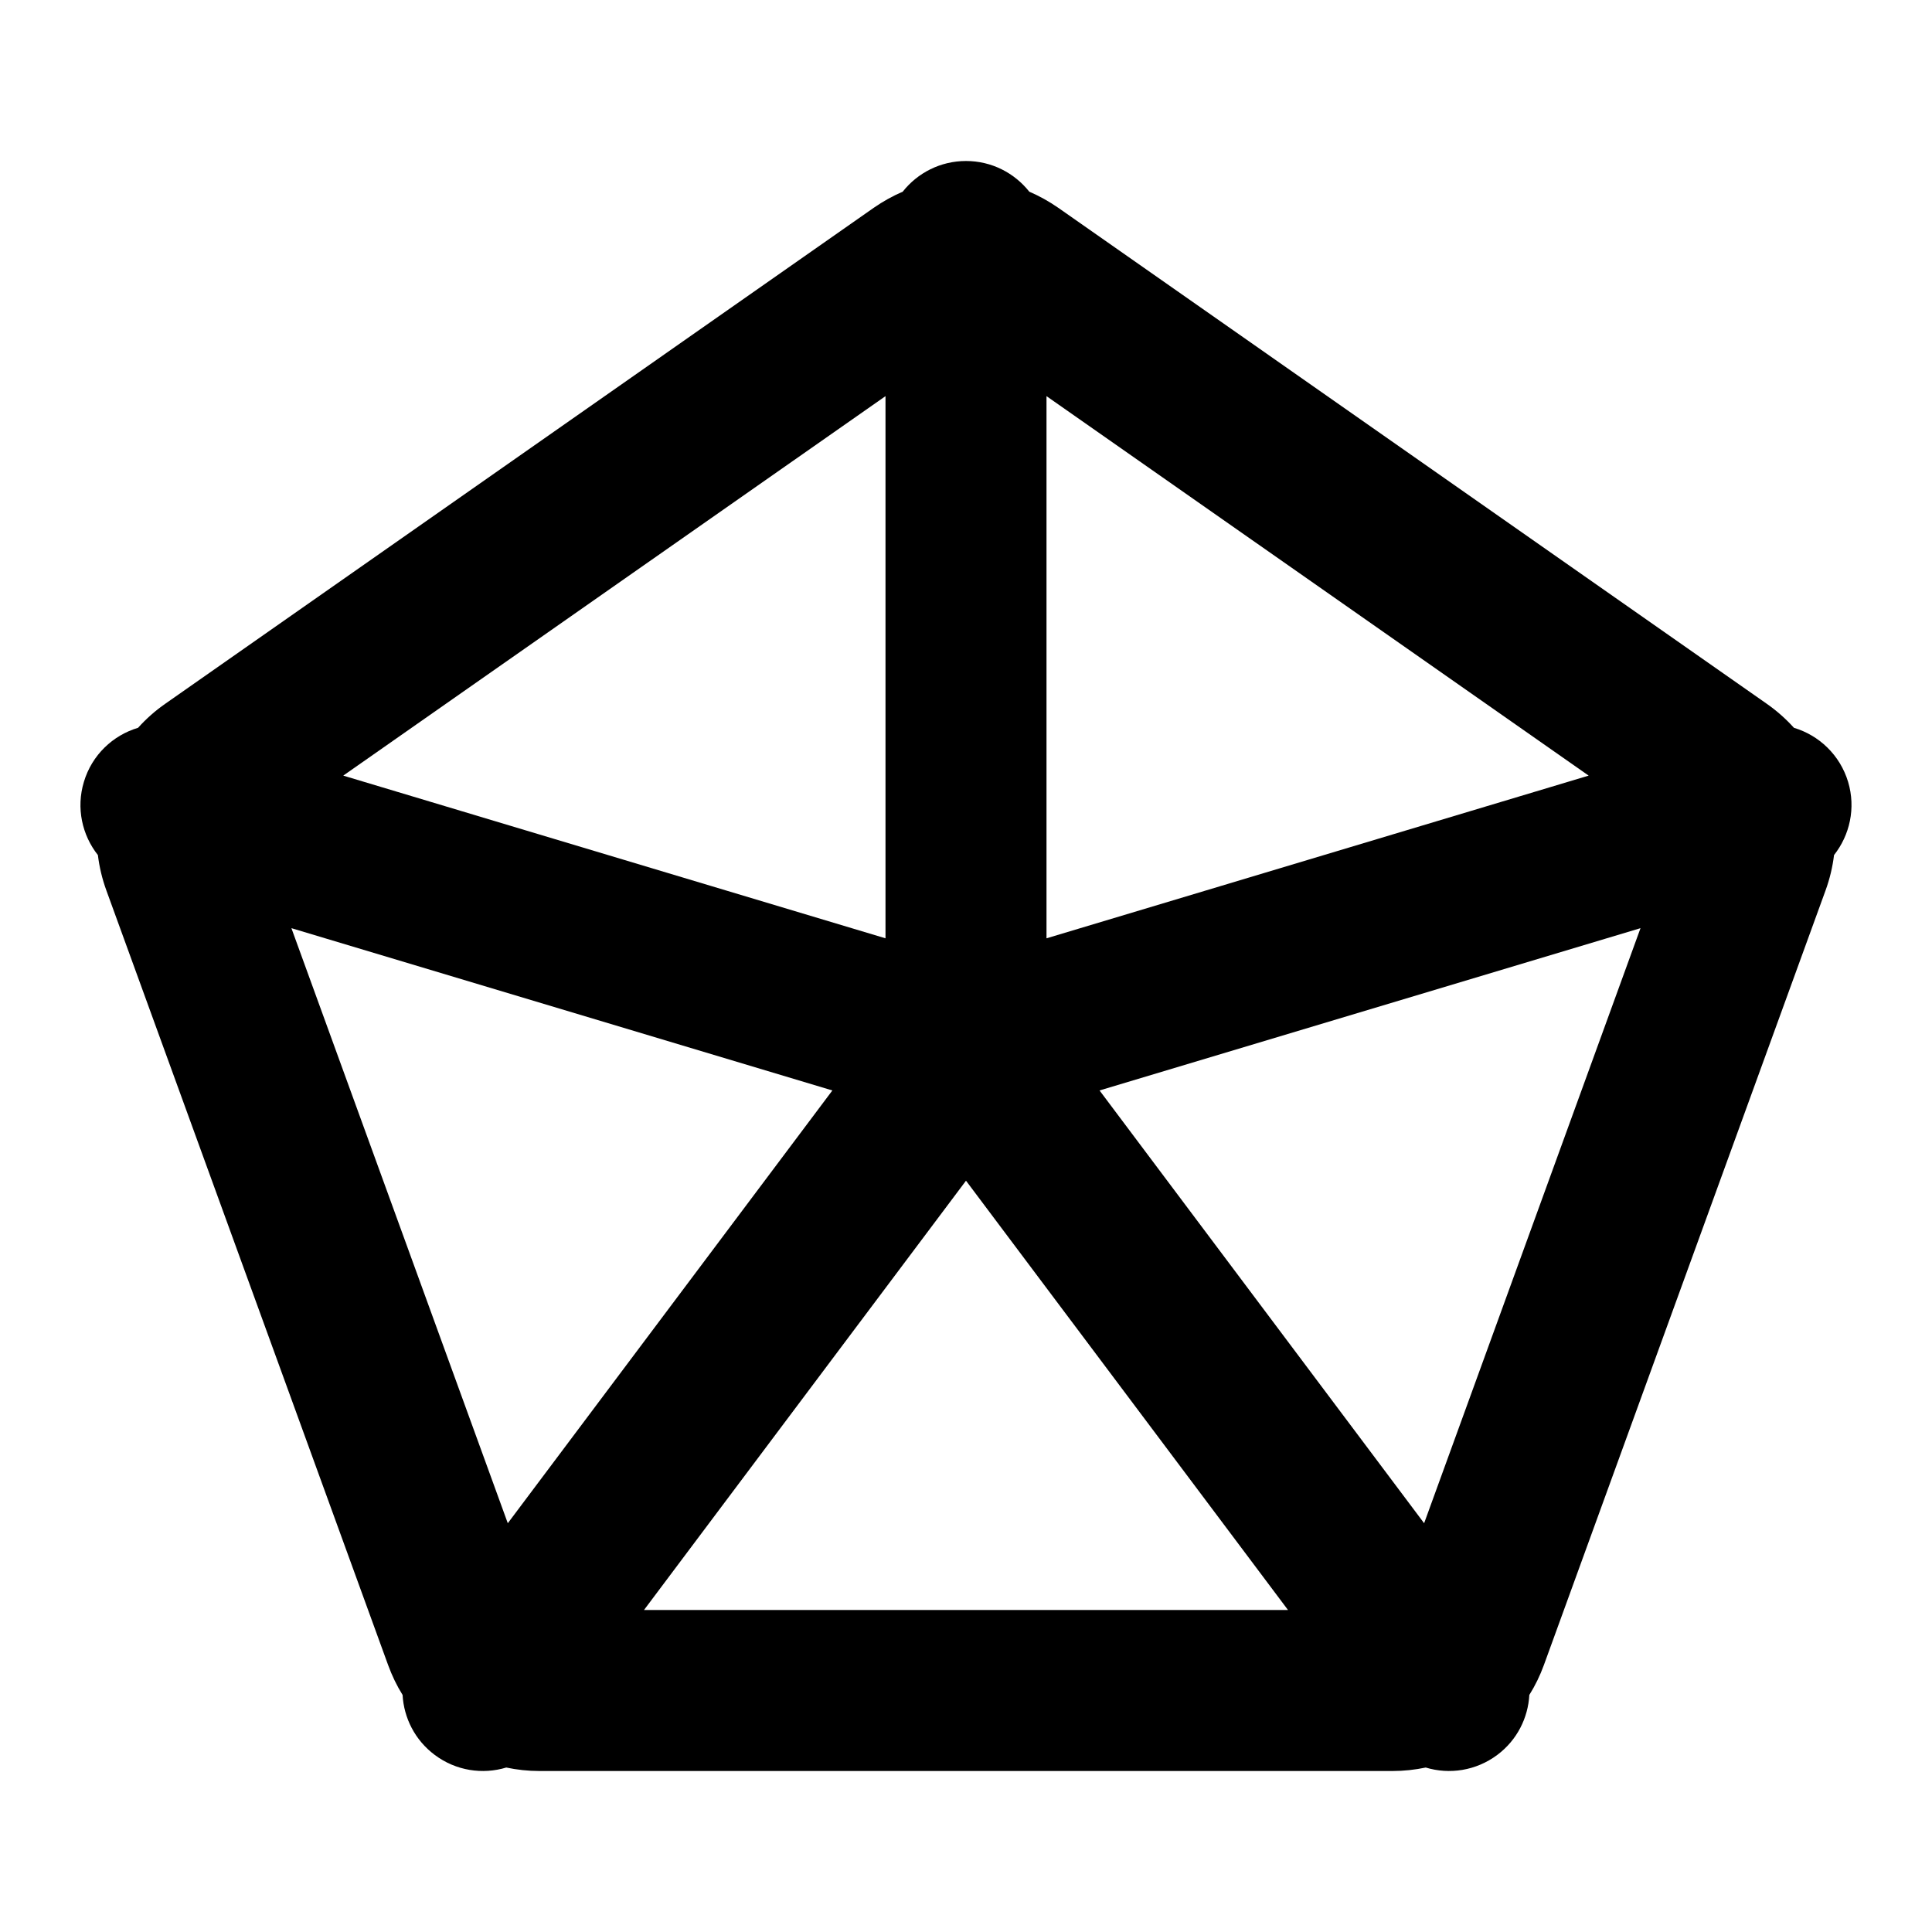 <svg width="24" height="24" viewBox="0 0 24 24" fill="none" xmlns="http://www.w3.org/2000/svg">
<path fill-rule="evenodd" clip-rule="evenodd" d="M12.786 2.381C12.602 2.149 12.319 2 12 2C11.681 2 11.397 2.149 11.214 2.381C11.089 2.435 10.968 2.502 10.853 2.582L2.055 8.741C1.928 8.829 1.815 8.93 1.715 9.041C1.403 9.134 1.142 9.378 1.042 9.713C0.944 10.038 1.02 10.374 1.216 10.622C1.234 10.77 1.269 10.918 1.322 11.063L4.821 20.683C4.869 20.815 4.929 20.94 5.001 21.055C5.017 21.34 5.154 21.616 5.4 21.8C5.664 21.998 5.995 22.046 6.289 21.957C6.422 21.985 6.56 22 6.7 22H17.299C17.439 22 17.577 21.985 17.711 21.957C18.005 22.046 18.335 21.998 18.6 21.8C18.846 21.616 18.982 21.34 18.998 21.055C19.07 20.94 19.131 20.815 19.179 20.683L22.677 11.063C22.73 10.918 22.765 10.77 22.783 10.622C22.979 10.374 23.055 10.038 22.958 9.713C22.857 9.378 22.596 9.134 22.285 9.041C22.185 8.93 22.071 8.829 21.945 8.741L13.147 2.582C13.032 2.502 12.911 2.435 12.786 2.381ZM11 4.921L4.264 9.635L11 11.656V4.921ZM3.62 11.53L6.308 18.922L10.34 13.546L3.62 11.53ZM8 20H16L12 14.667L8 20ZM17.691 18.922L20.379 11.53L13.659 13.546L17.691 18.922ZM19.735 9.635L13 4.921V11.656L19.735 9.635Z" fill="currentColor"/>
</svg>
